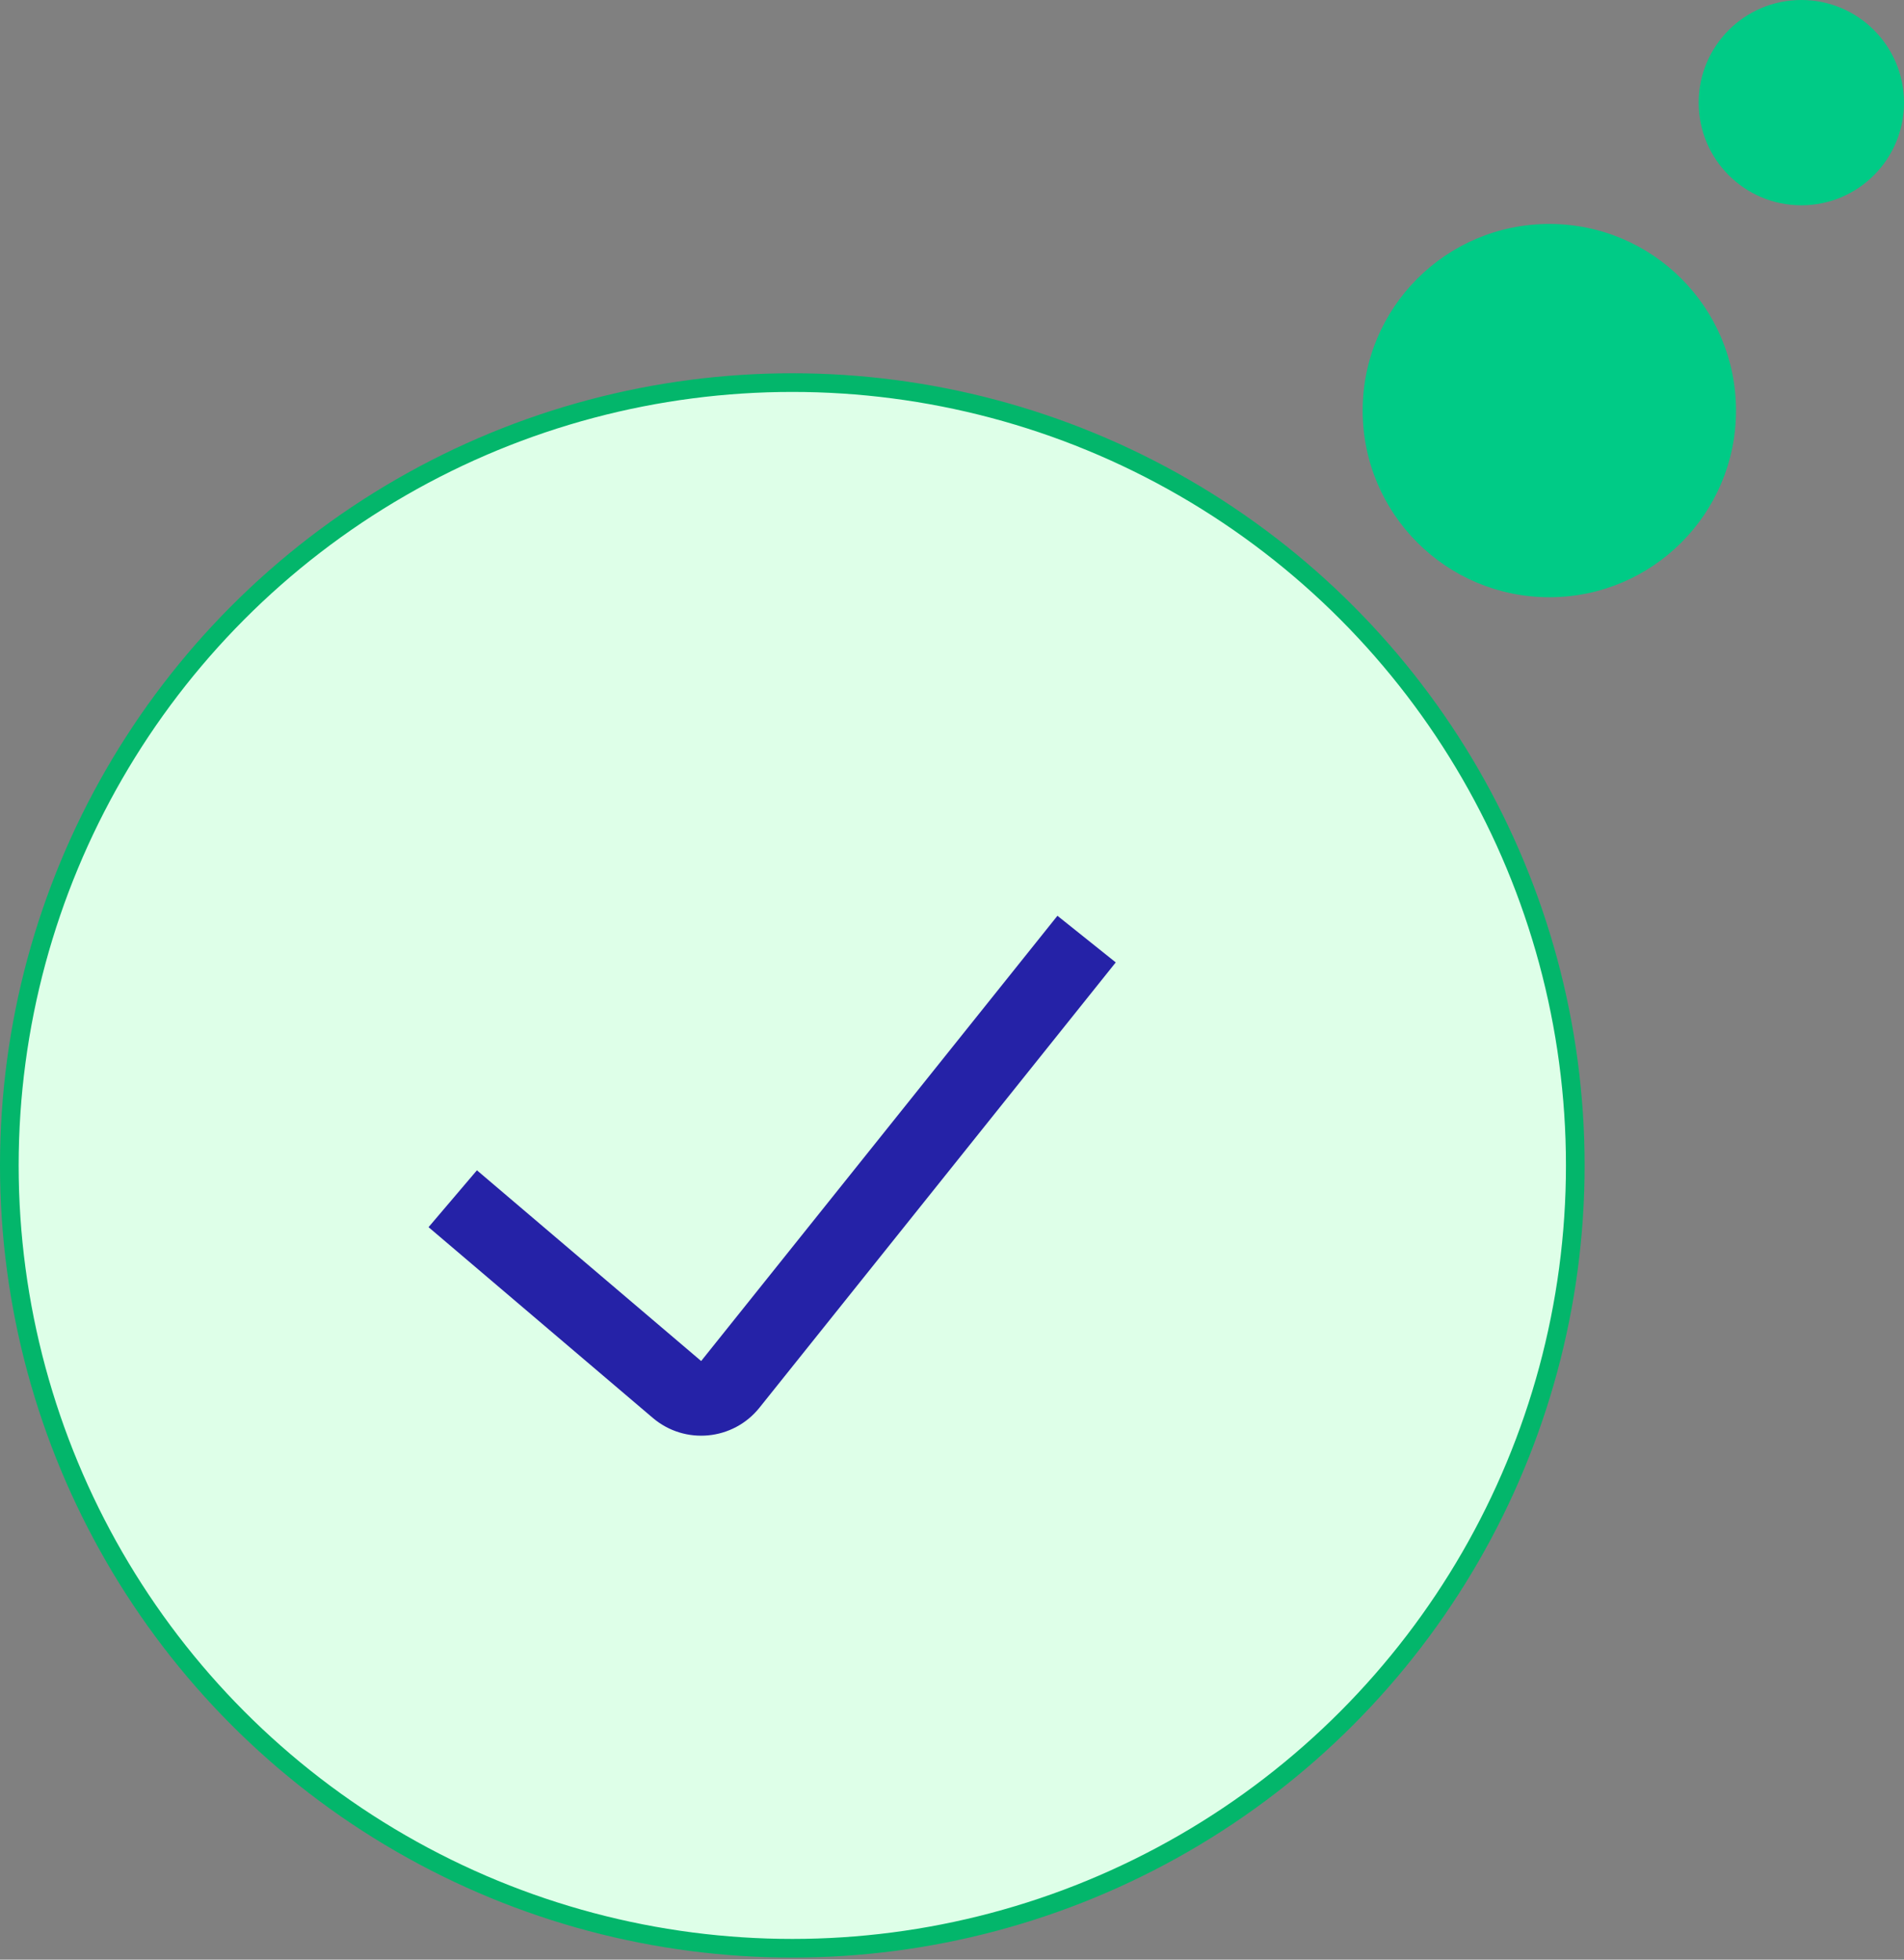 <svg xmlns="http://www.w3.org/2000/svg" width="102" height="105" fill="none" viewBox="0 0 102 105"><rect x="0" y="0" width="102" height="105" fill="#808080" stroke="none"/><circle r="10" fill="#00CB86" transform="matrix(1 0 0 -1 83 22)"/><circle r="5.5" fill="#00CB86" transform="matrix(1 0 0 -1 96.5 5.5)"/><circle cx="42.445" cy="62.445" r="41.945" fill="#DEFFE8" stroke="#03B66B"/><path fill="#2522A7" d="M36.266 74.449L37.562 72.926L36.266 74.449ZM22.958 65.753L34.97 75.972L37.562 72.926L25.55 62.706L22.958 65.753ZM40.686 75.425L59.772 51.567L56.648 49.069L37.562 72.926L40.686 75.425ZM34.97 75.972C36.689 77.435 39.276 77.187 40.686 75.425L37.562 72.926L37.562 72.926L34.97 75.972Z"/></svg>